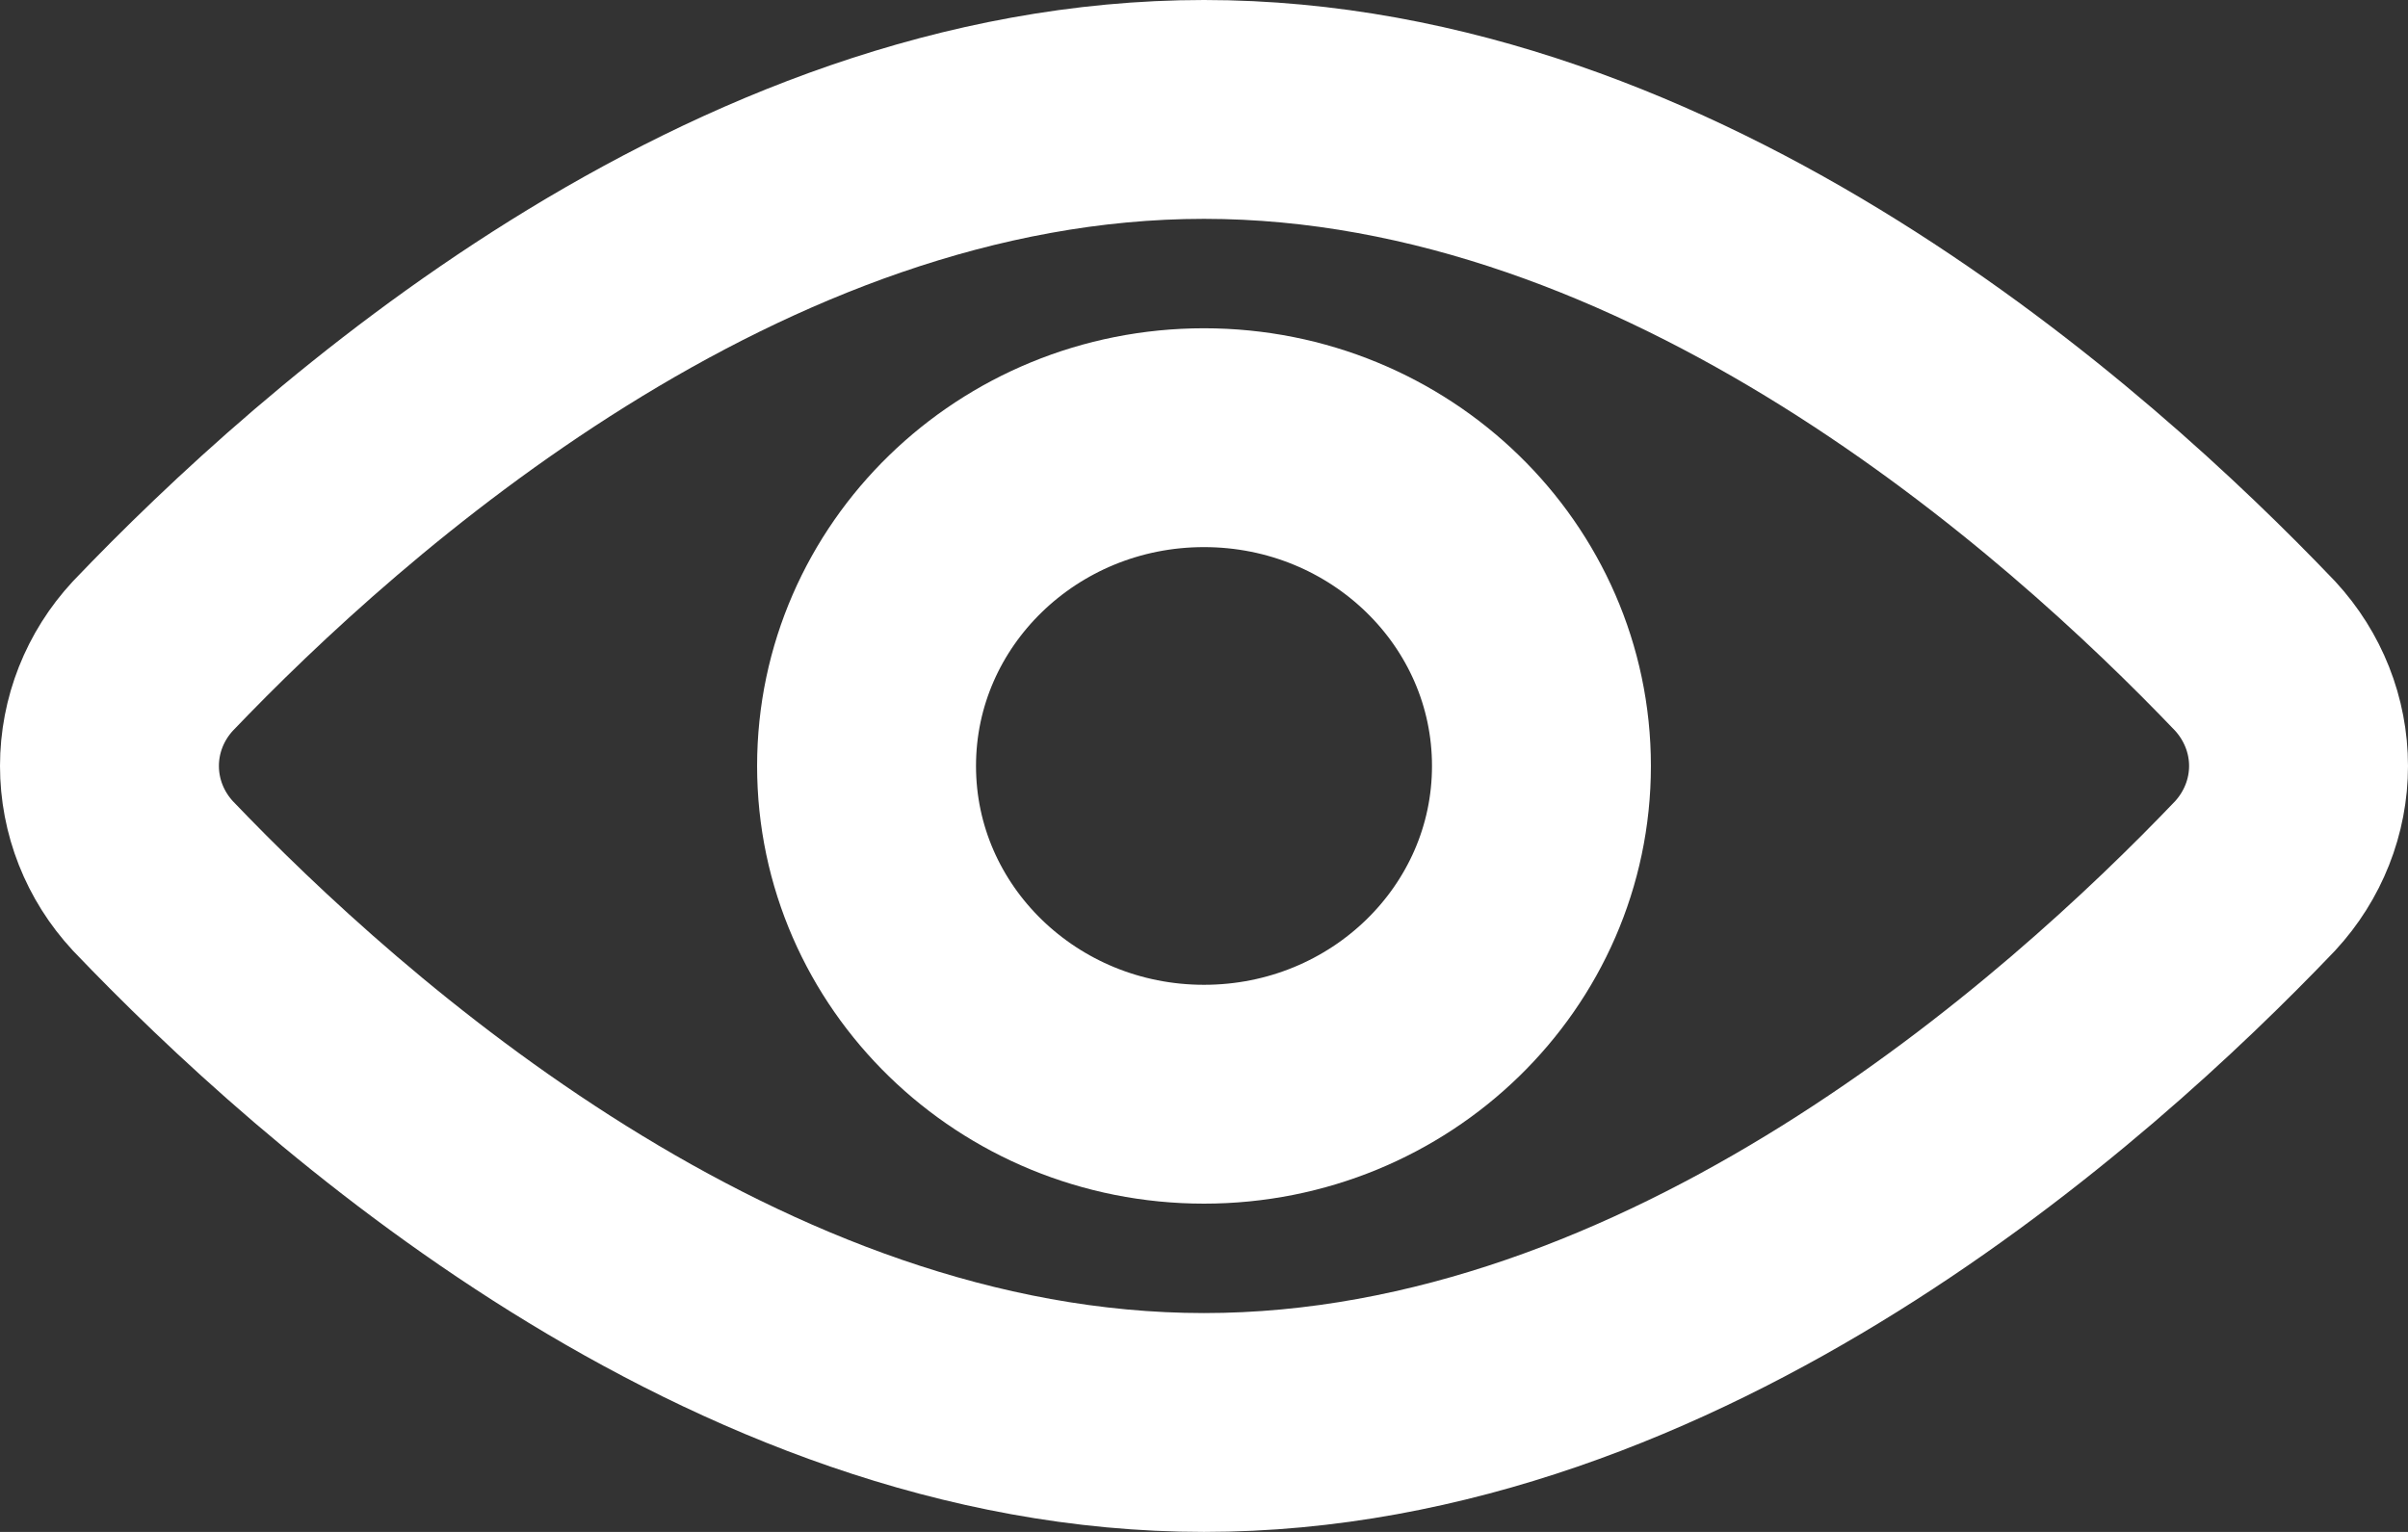 <svg width="22" height="14" viewBox="0 0 22 14" fill="none" xmlns="http://www.w3.org/2000/svg">
<rect x="0" y="0" width="22" height="14" fill="#333333" stroke="none"/>
<path d="M20.603 5.995C20.858 6.271 21 6.629 21 7C21 7.371 20.858 7.729 20.603 8.005C18.984 9.7 15.3 13 11 13C6.7 13 3.016 9.7 1.397 8.005C1.141 7.729 1 7.371 1 7C1 6.629 1.141 6.271 1.397 5.995C3.016 4.3 6.7 1 11 1C15.3 1 18.984 4.3 20.603 5.995Z" stroke="white" stroke-width="2" stroke-linecap="round" stroke-linejoin="round"/>
<path d="M11 10C12.703 10 14.083 8.657 14.083 7C14.083 5.343 12.703 4 11 4C9.298 4 7.917 5.343 7.917 7C7.917 8.657 9.298 10 11 10Z" stroke="white" stroke-width="2" stroke-linecap="round" stroke-linejoin="round"/>
</svg>
